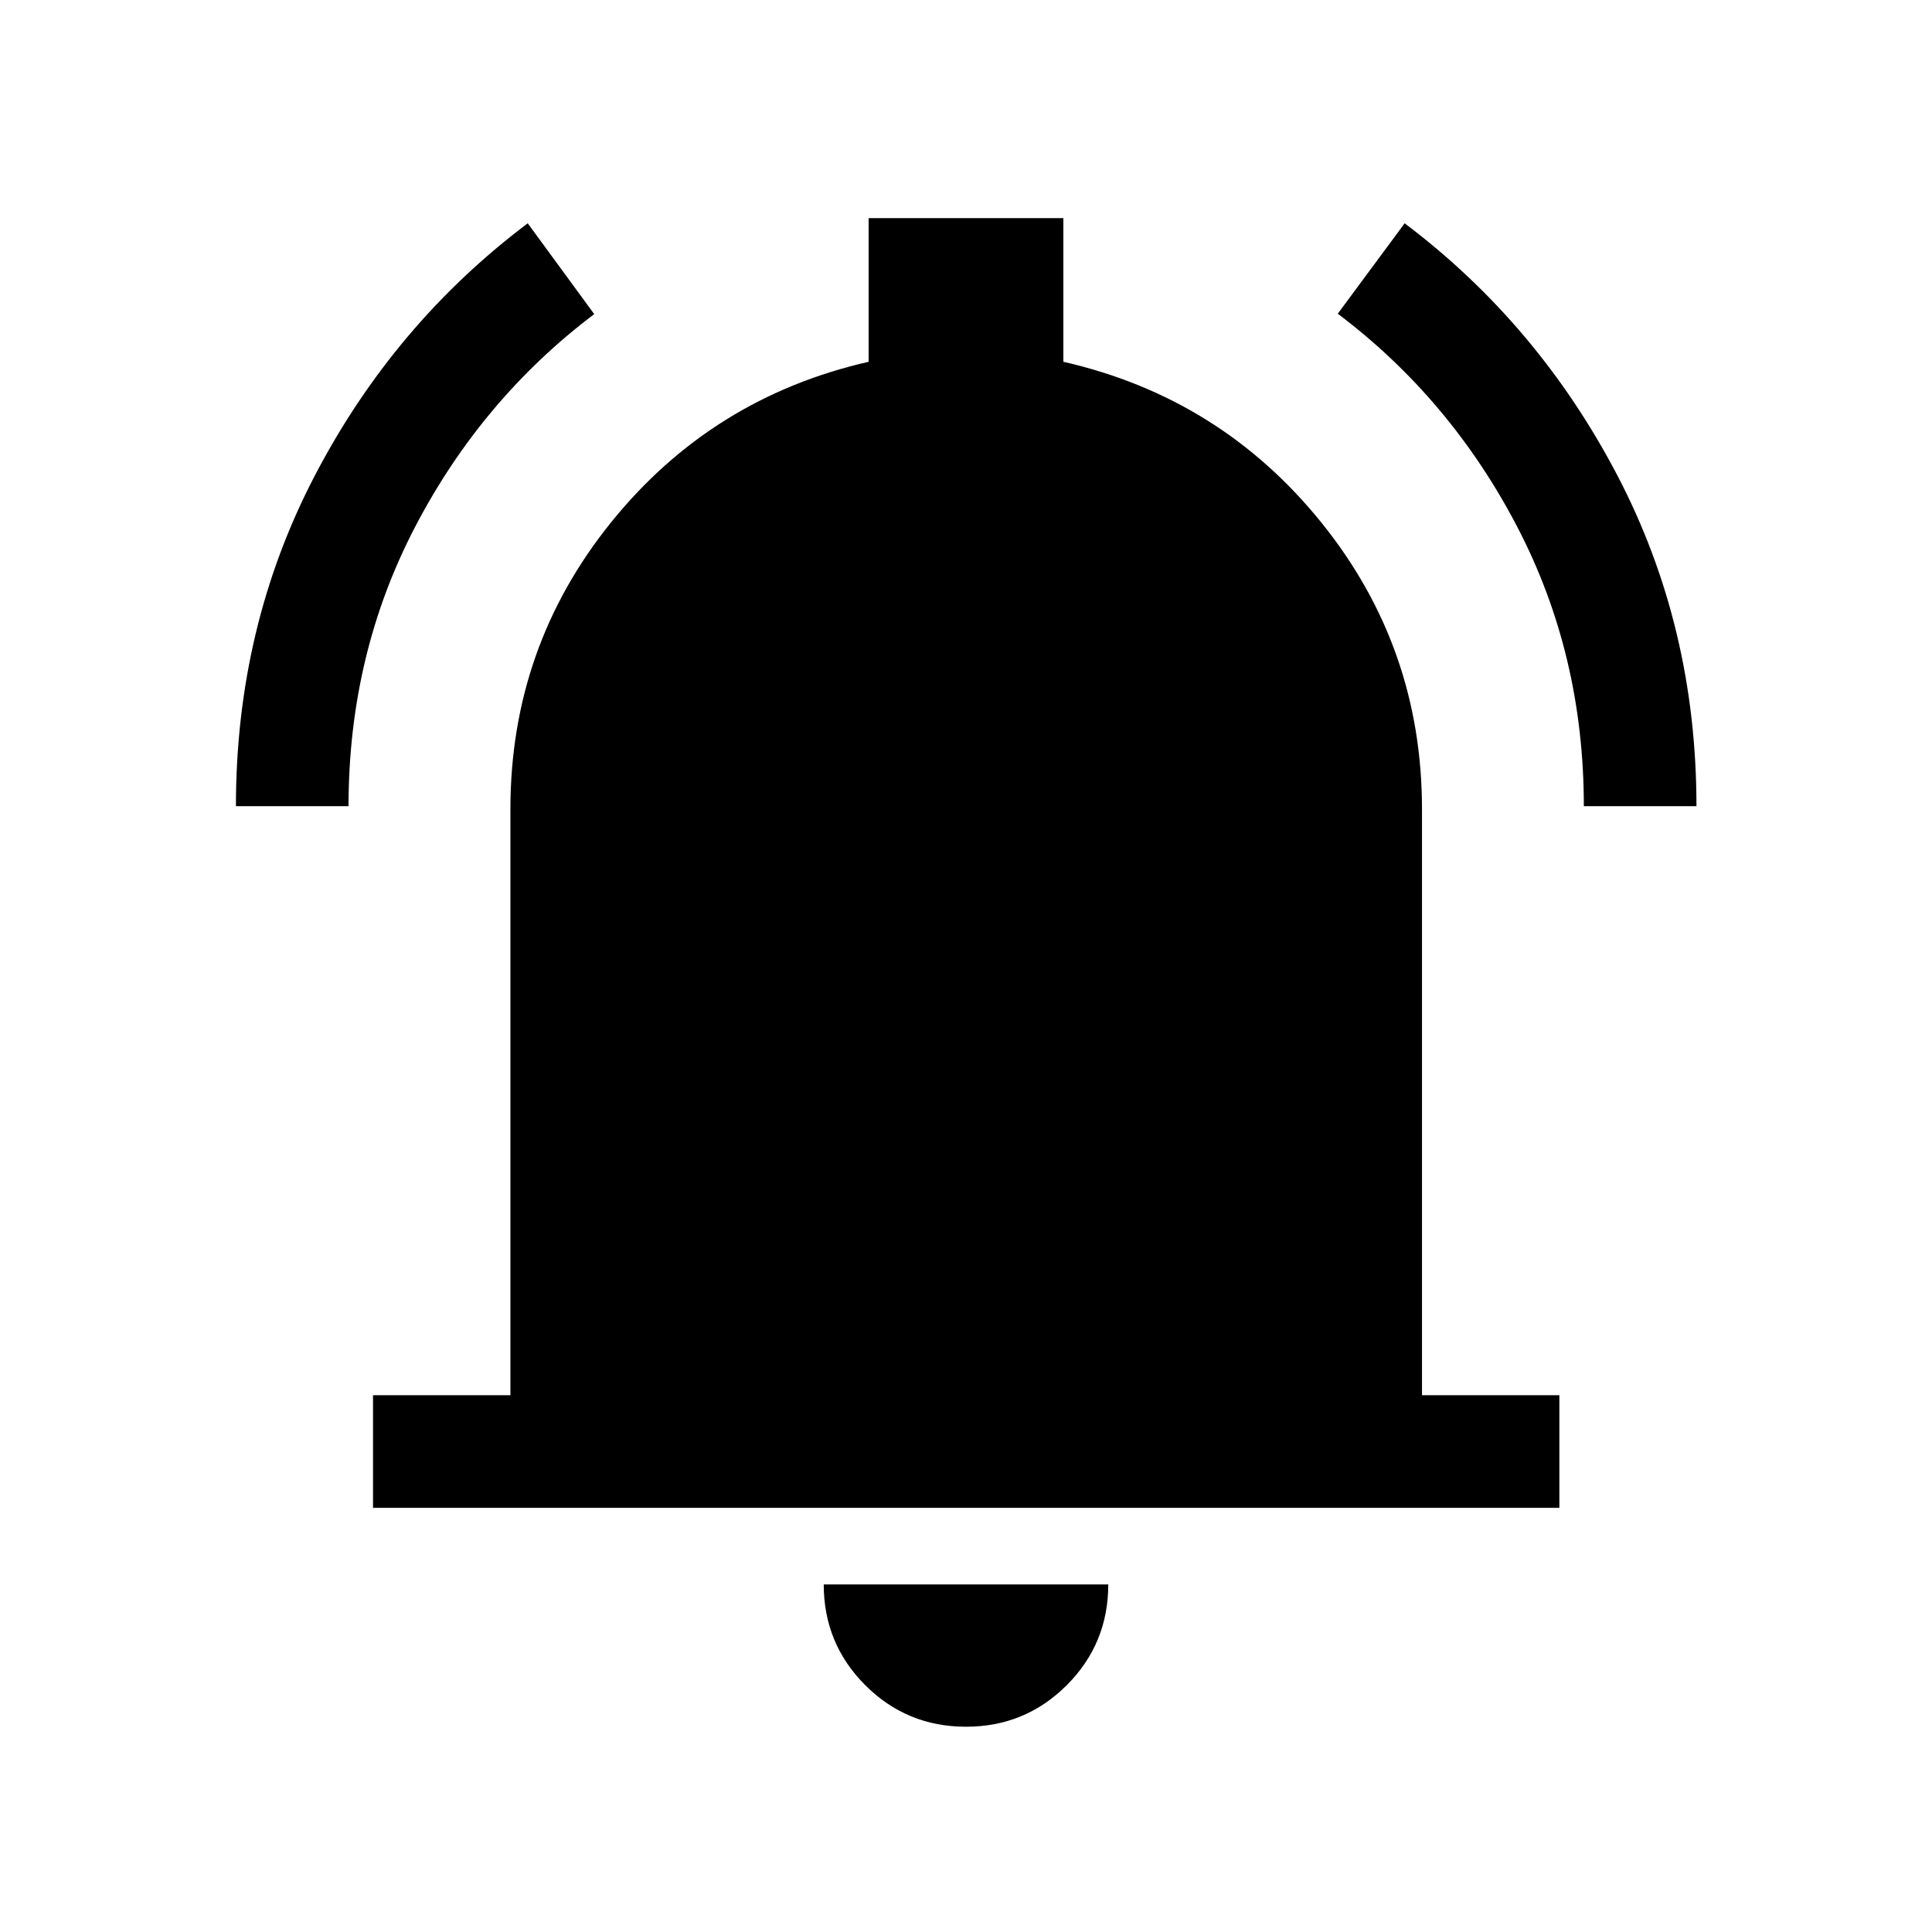<svg xmlns="http://www.w3.org/2000/svg" height="24" viewBox="0 -960 960 960" width="24"><path d="M185.35-210.77v-55.96h68.27v-291.19q0-80.5 50-142.5t128-79.81v-71.38h96.76v71.38q78.08 17.81 128.14 79.81 50.06 62 50.06 142.5v291.19h68.26v55.96H185.35ZM480-102q-29.42 0-50.06-20.64-20.63-20.63-20.63-50.05h141.38q0 29.42-20.63 50.05Q509.42-102 480-102ZM117.23-559.42q0-89.22 39.3-164.44 39.3-75.23 105.7-125.18l33.04 45.12q-55.79 42.11-88.93 105.58-33.15 63.48-33.15 138.92h-55.96Zm669.77 0q0-75.44-33.2-139.01-33.19-63.57-89.07-105.69l33.23-44.92q66.3 49.95 105.65 125.18 39.35 75.22 39.35 164.44H787Z"/></svg>